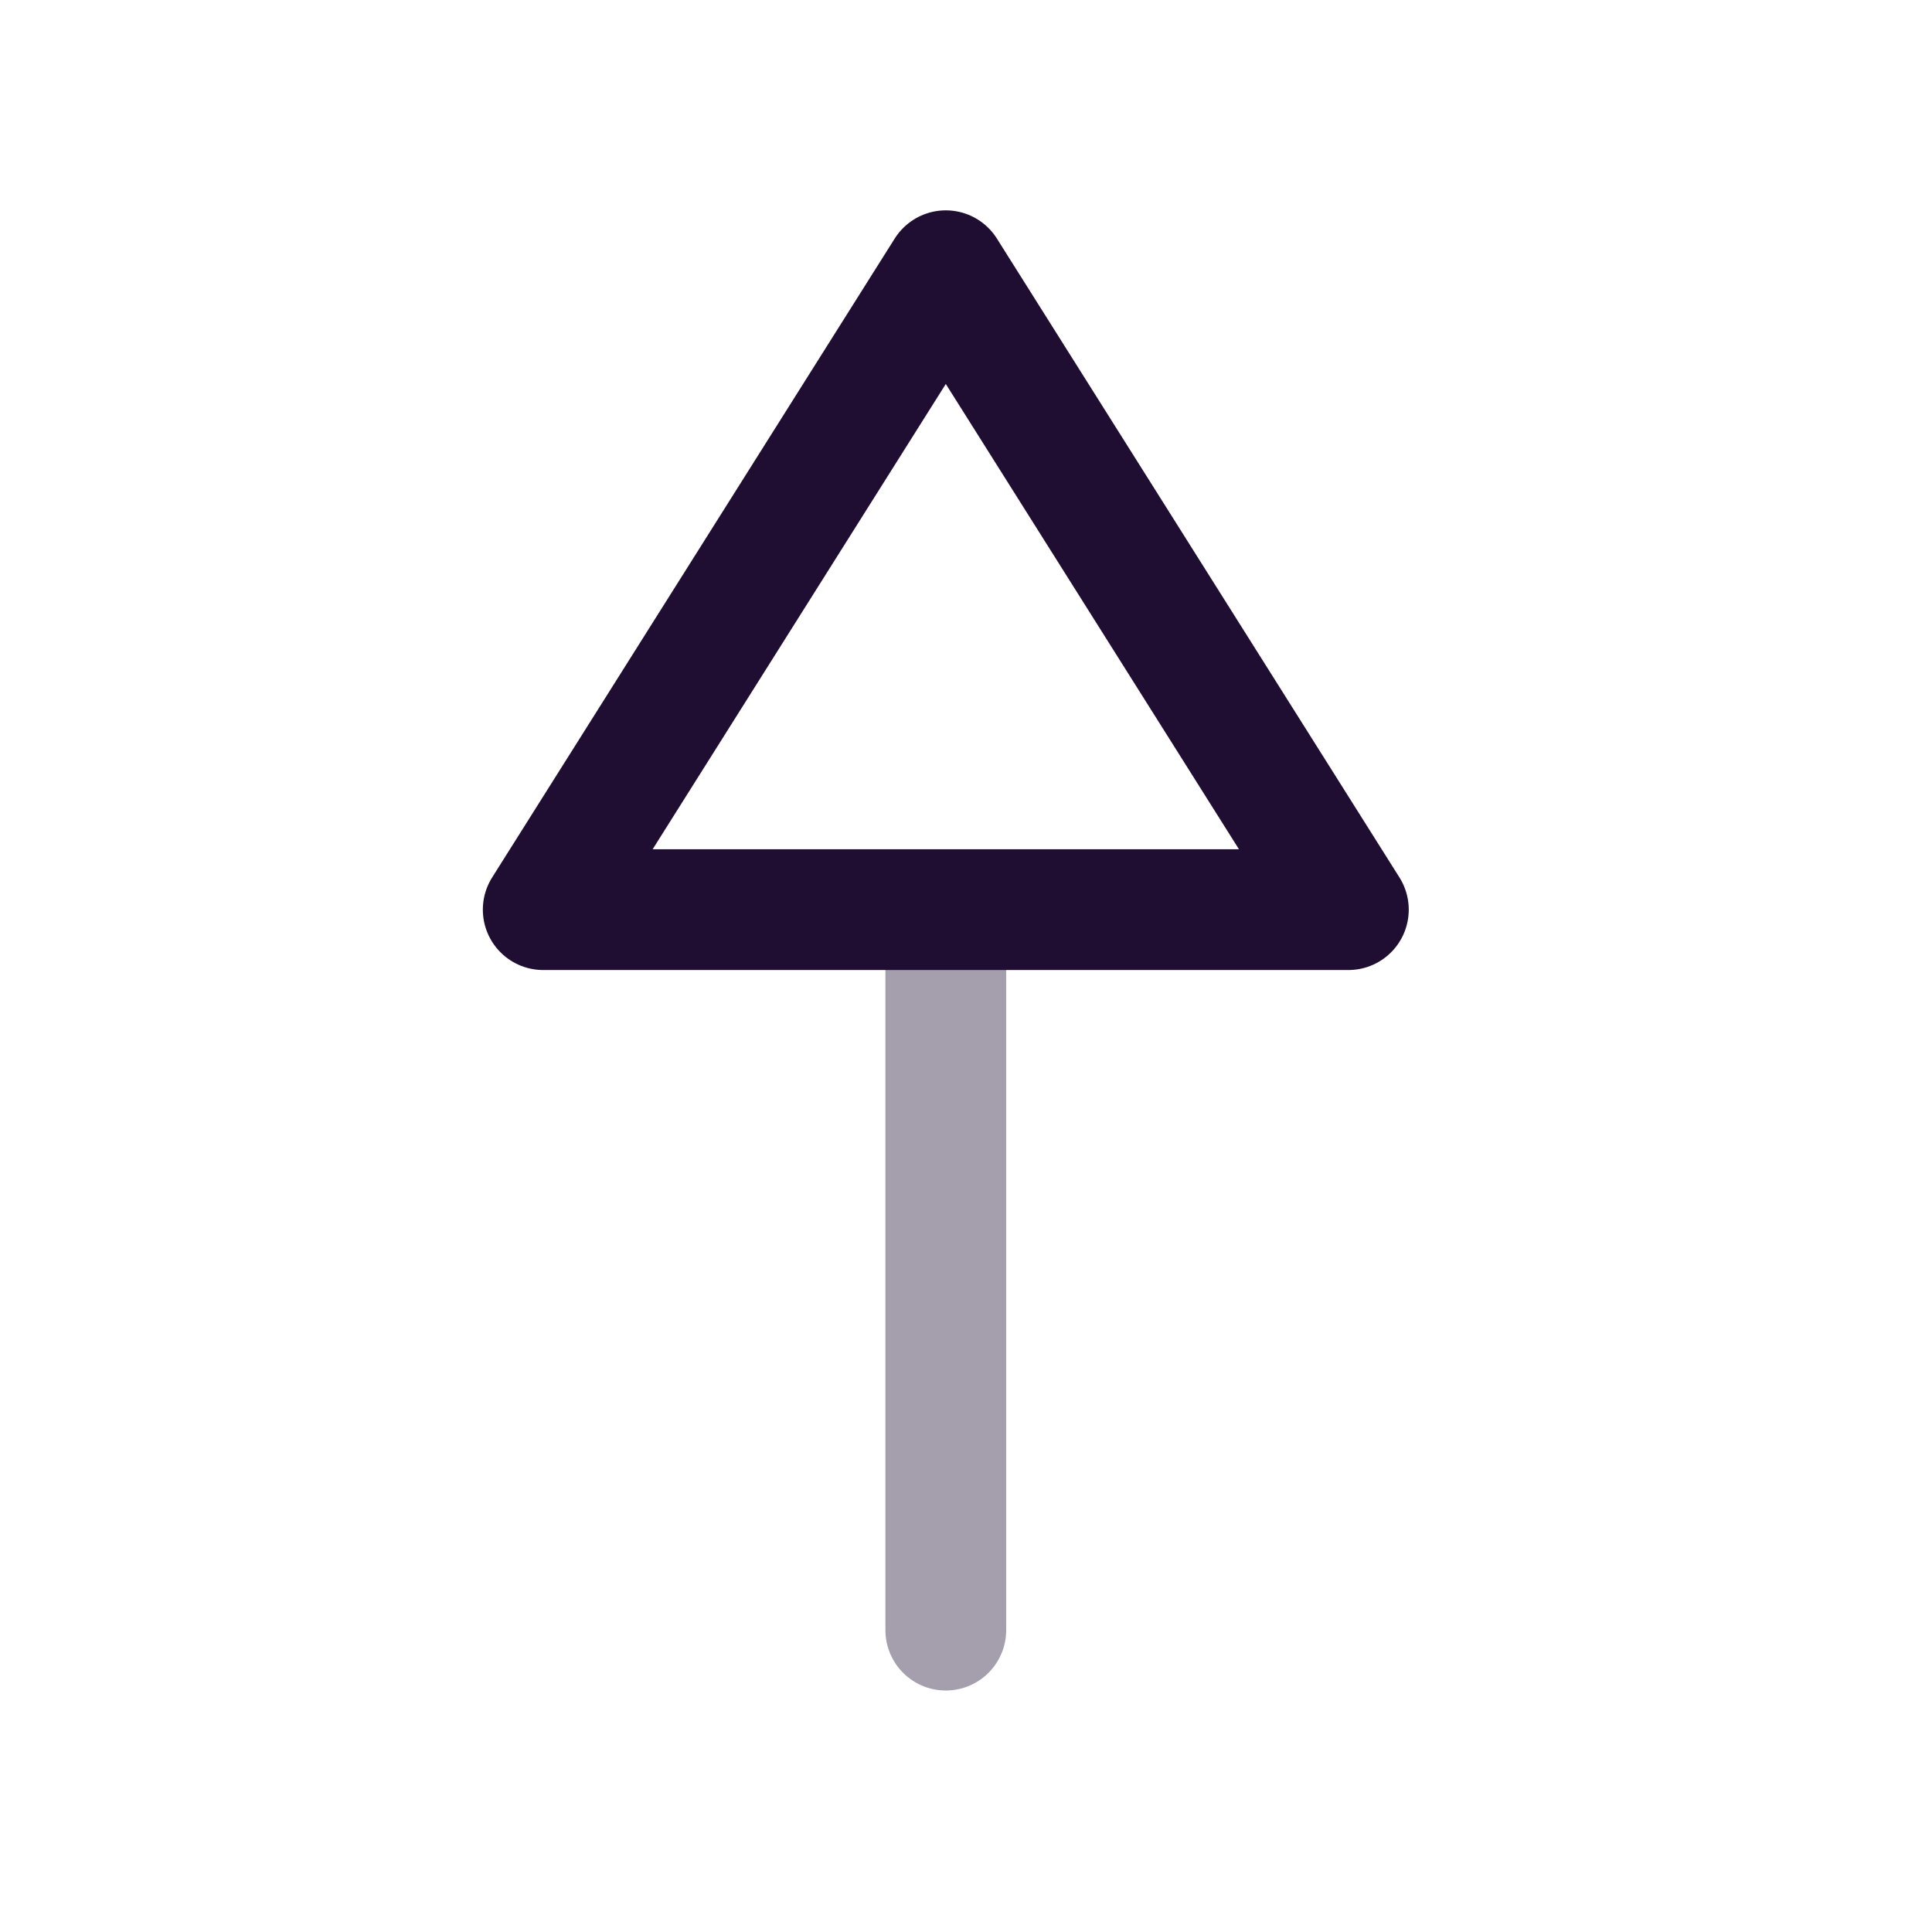<svg xmlns="http://www.w3.org/2000/svg" width="24" height="24" fill="none" viewBox="0 0 24 24"><path stroke="#200E32" stroke-linecap="round" stroke-linejoin="round" stroke-width="1.5" d="M11.749 11.3L11.749 20.25" opacity=".4"/><path fill-rule="evenodd" stroke="#200E32" stroke-linecap="round" stroke-linejoin="round" stroke-width="1.5" d="M16.75 11.3L11.749 3.363L6.748 11.3L16.75 11.3Z" clip-rule="evenodd"/></svg>